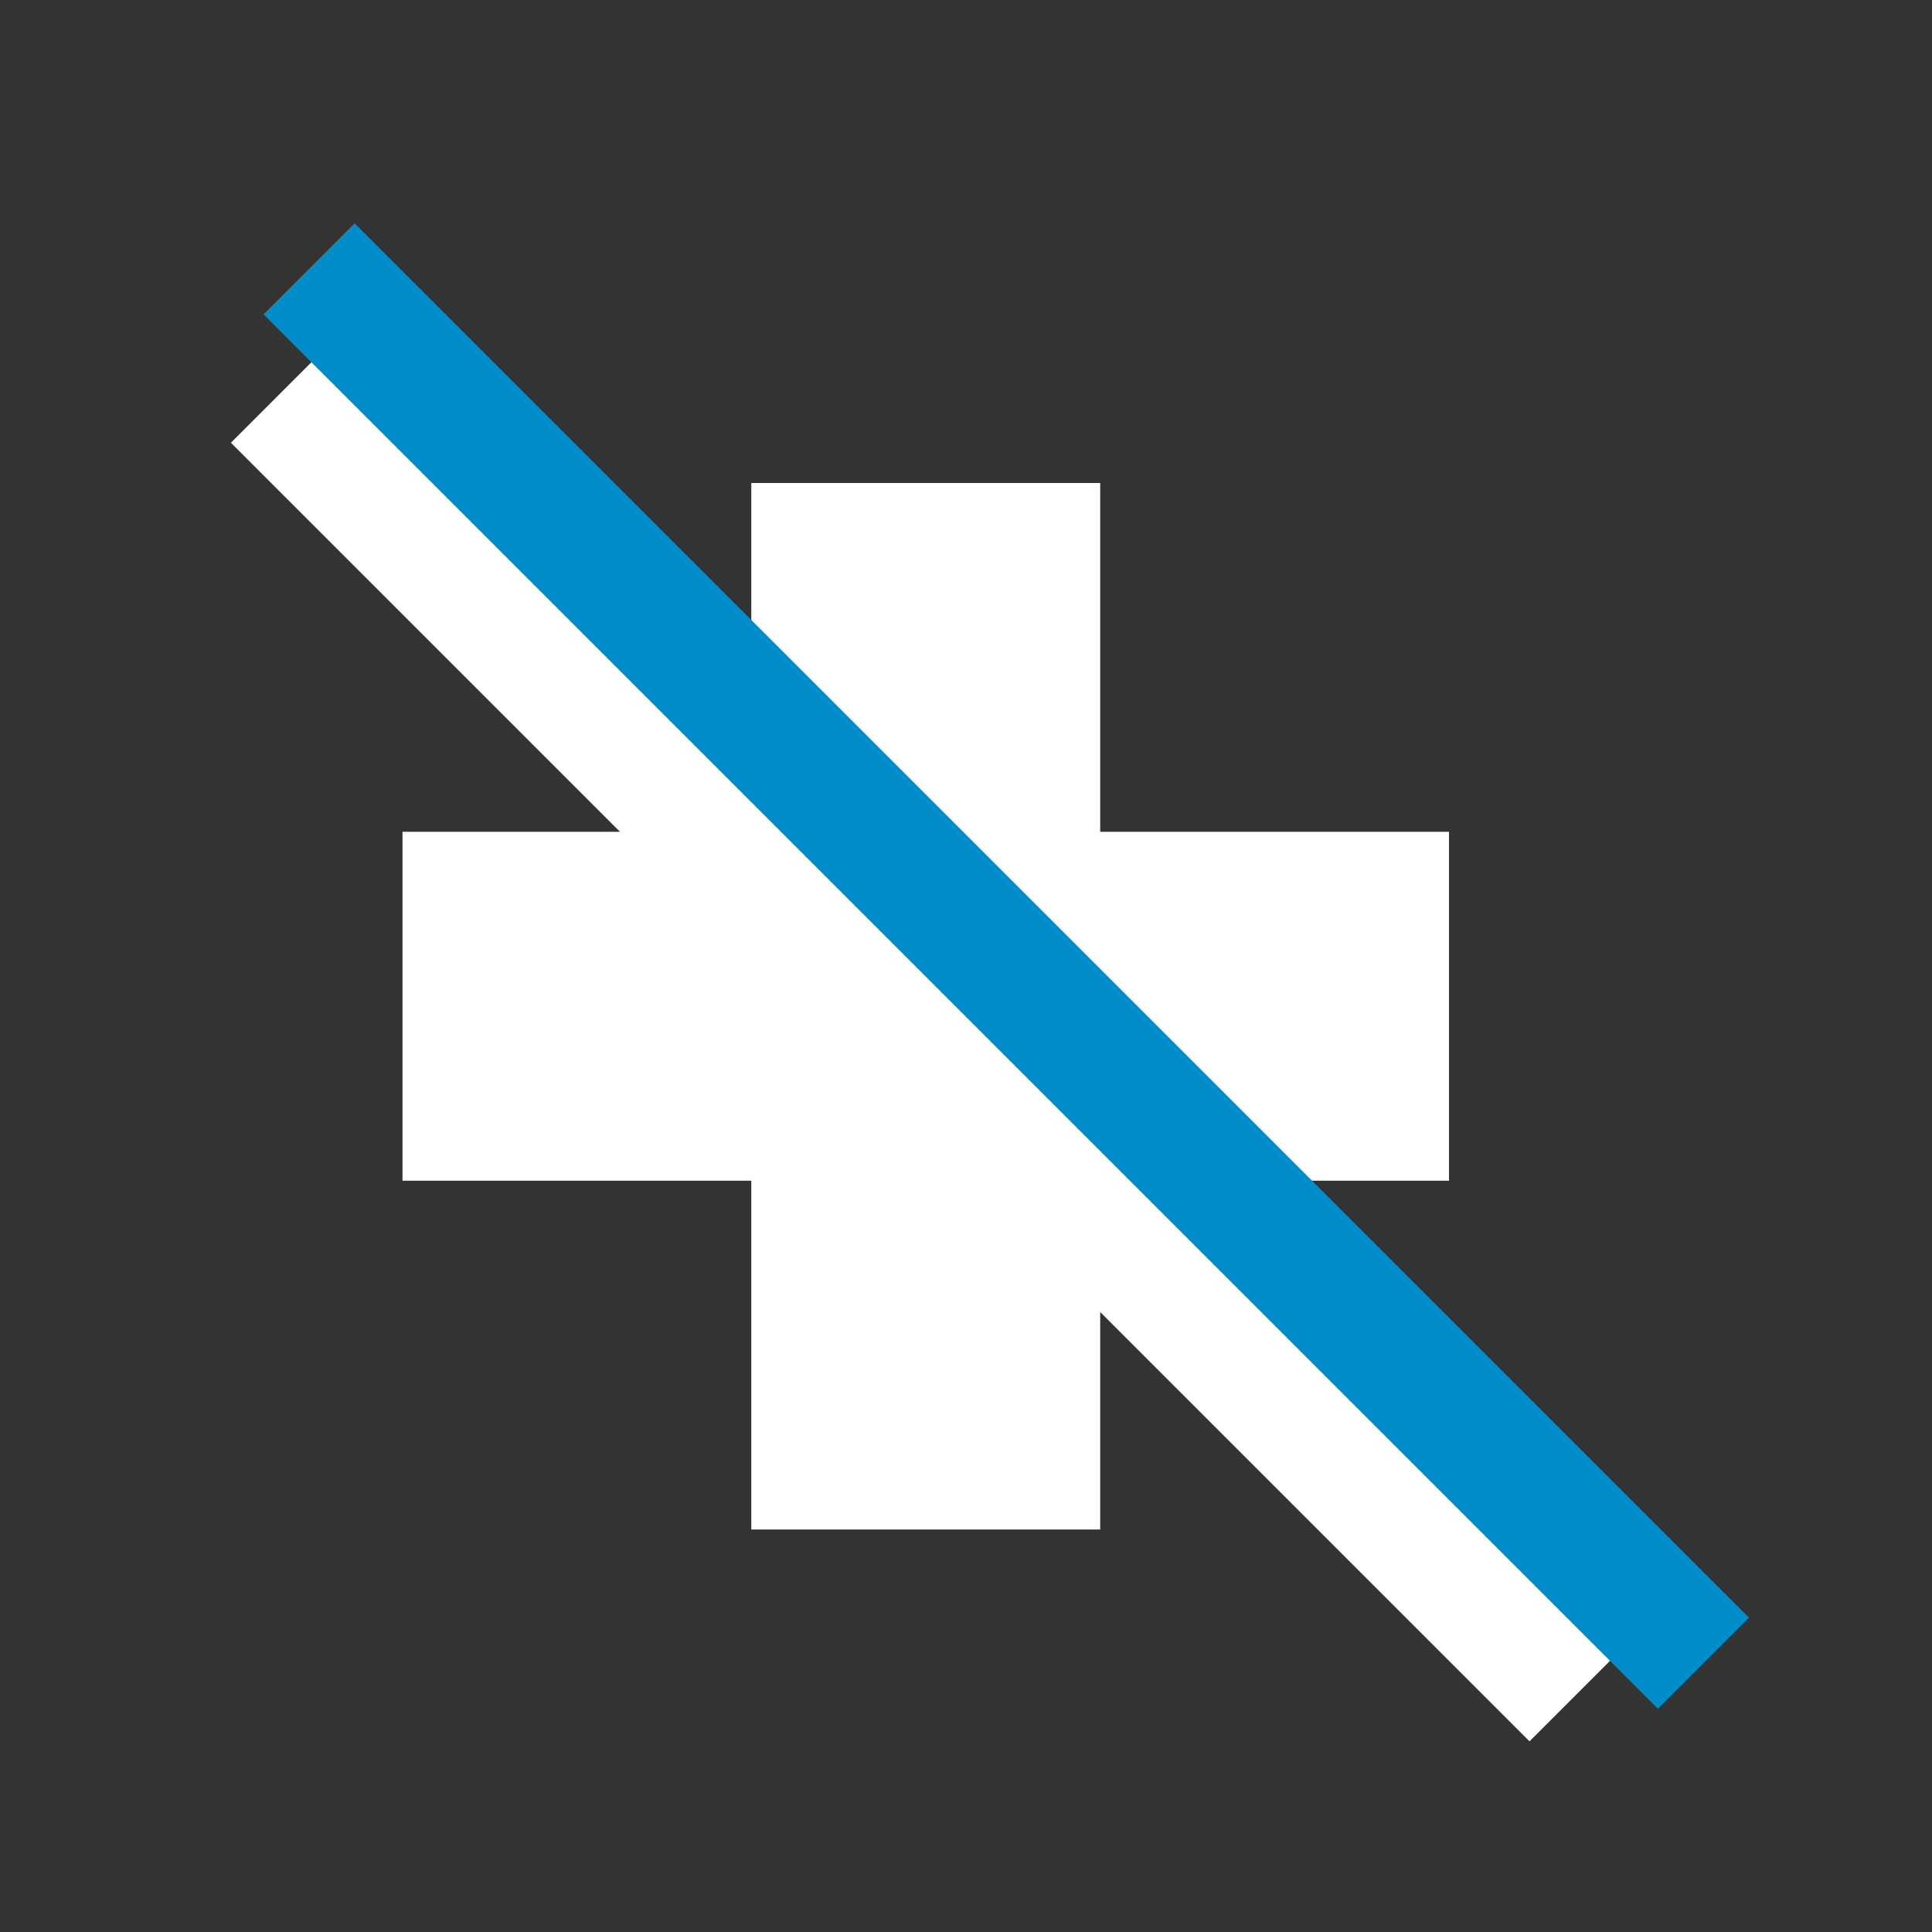 <svg xmlns="http://www.w3.org/2000/svg" width="24" height="24" viewBox="0 0 24 24">
  <rect x="0" y="0" width="24" height="24" fill="#333333" stroke="none"/>
  <g fill="none" fill-rule="evenodd">
    <polygon points="0 0 24 0 24 24 0 24"/>
    <polygon fill="#FFF" fill-rule="nonzero" points="18 14.667 13.667 14.667 13.667 19 9.333 19 9.333 14.667 5 14.667 5 10.333 9.333 10.333 9.333 6 13.667 6 13.667 10.333 18 10.333"/>
    <line x1="4" x2="19" y1="5.5" y2="20.5" stroke="#FFF" stroke-linecap="square" stroke-width="1.6"/>
    <line x1="4.405" x2="20.595" y1="3.905" y2="20.095" stroke="#008DC9" stroke-linecap="square" stroke-width="1.6"/>
  </g>
</svg>
